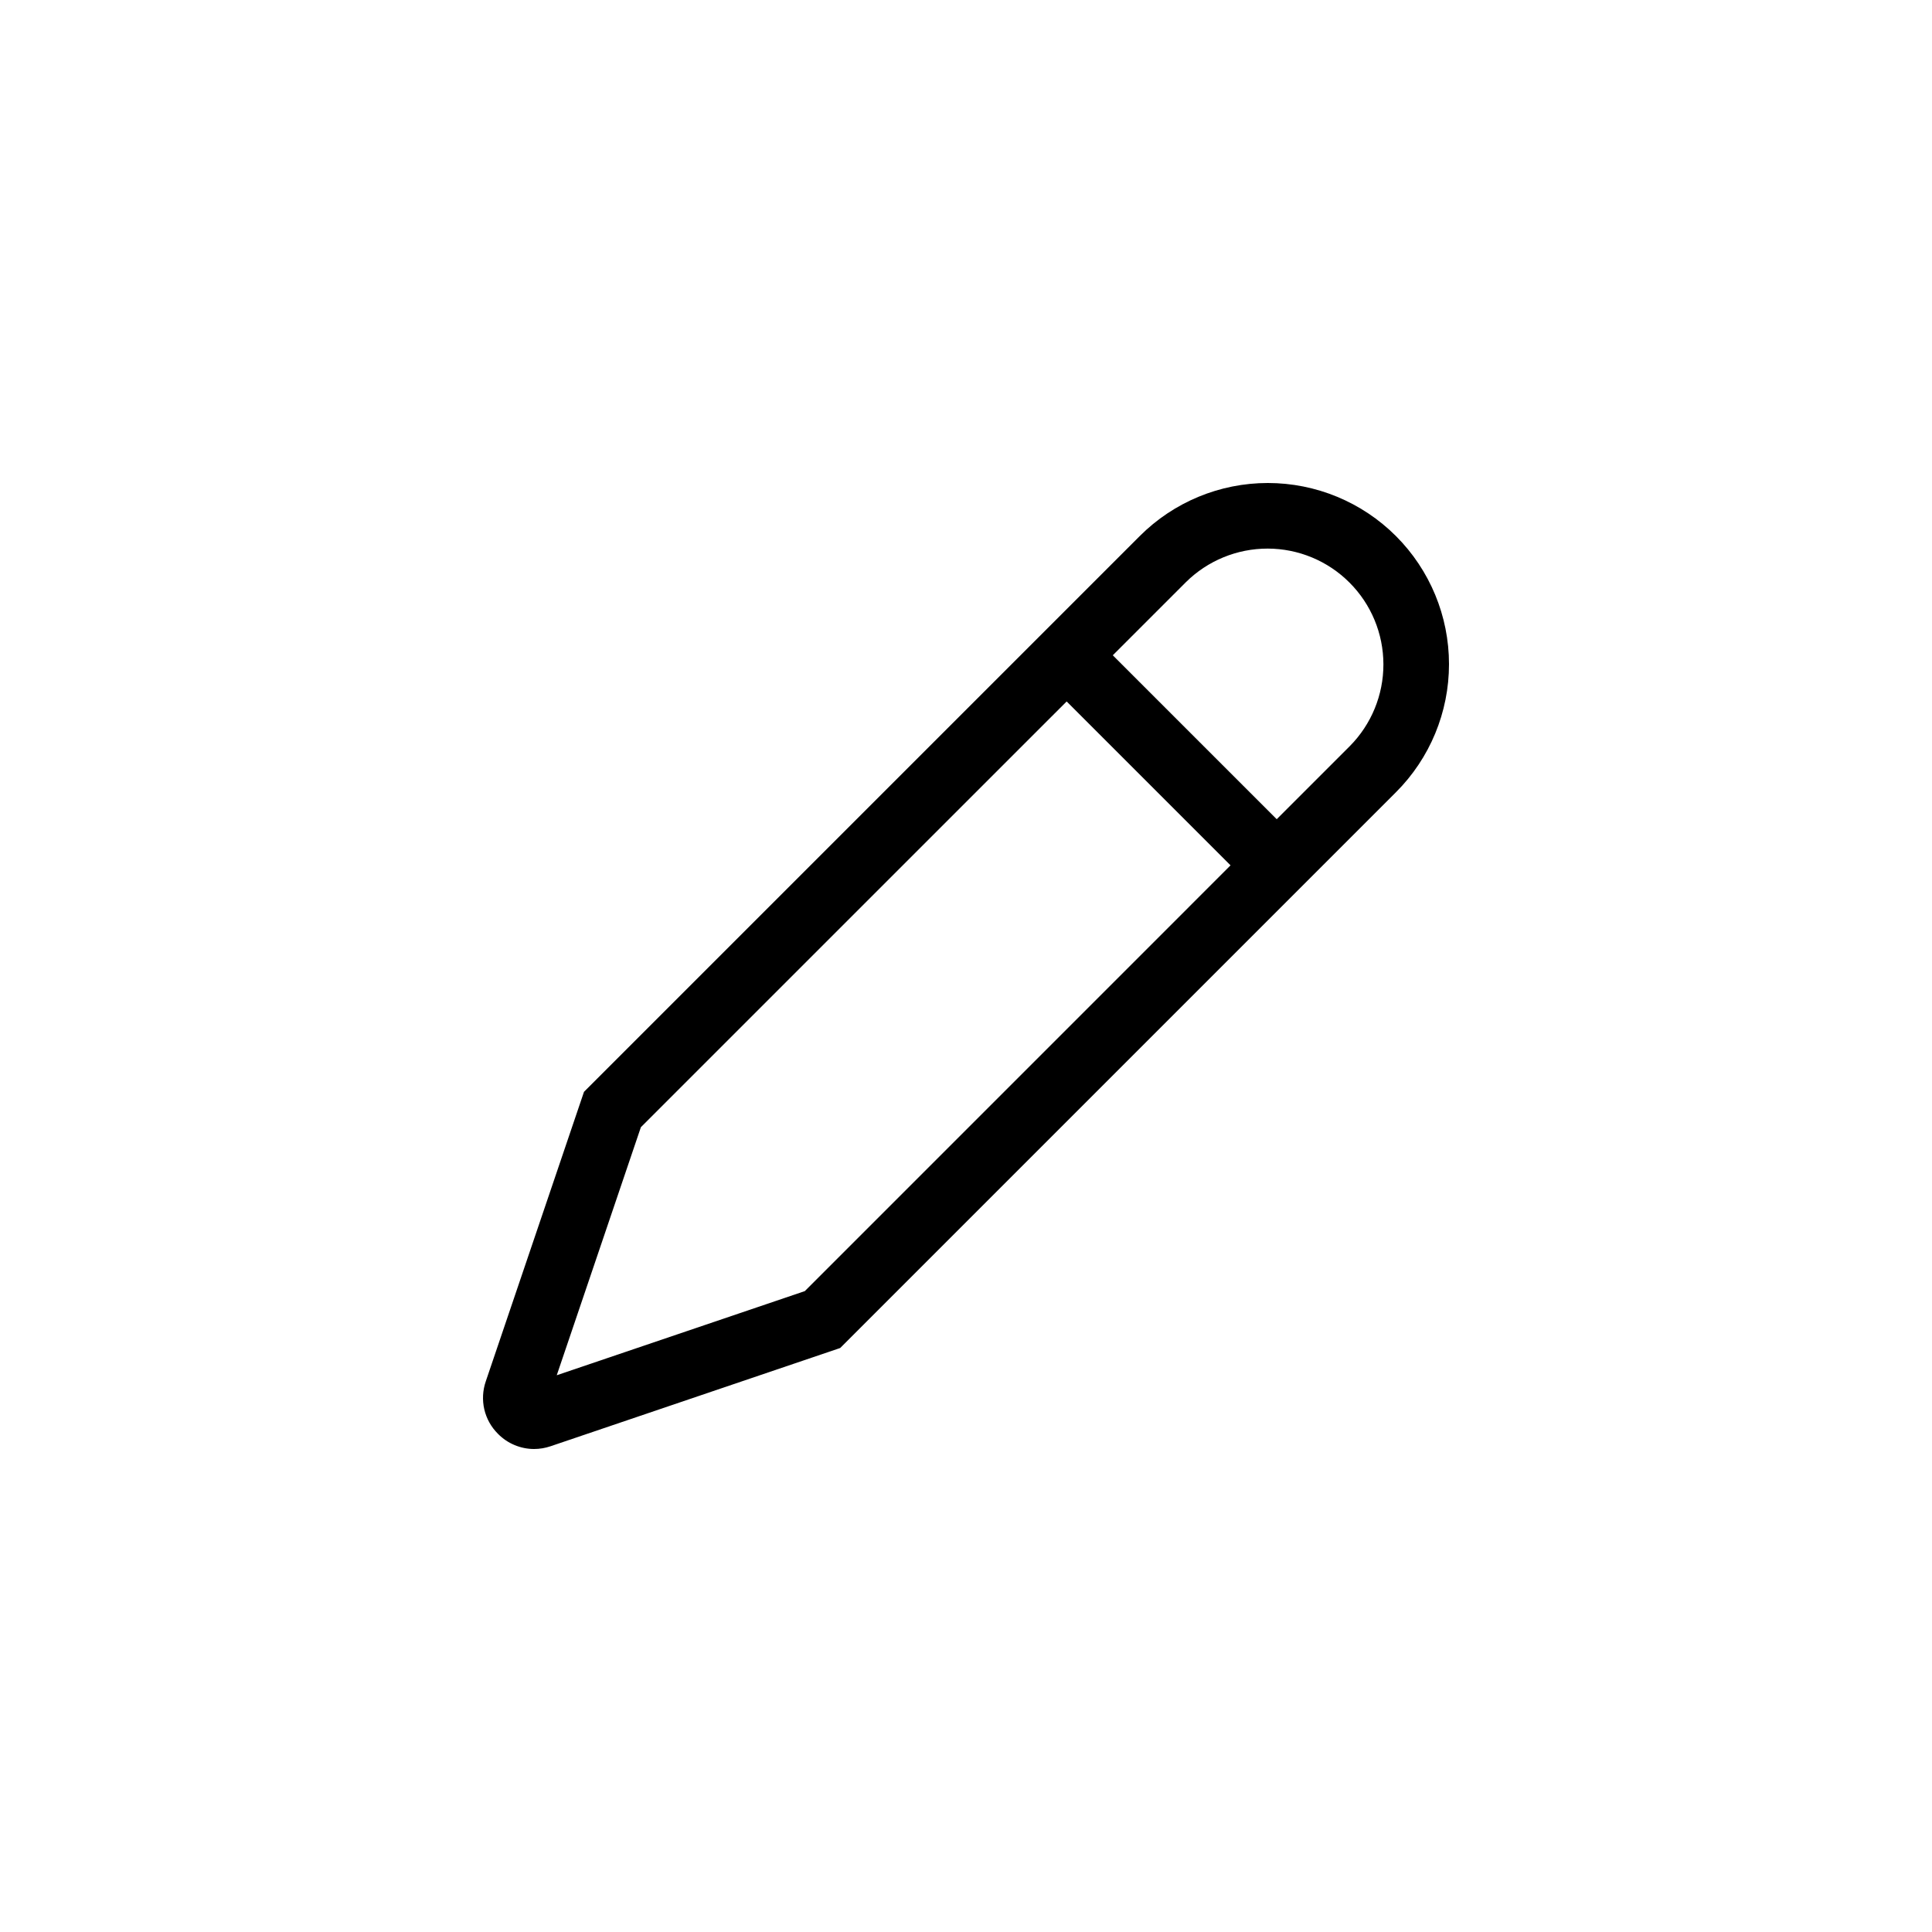 <svg width="40" height="40" viewBox="0 0 40 40" fill="none" xmlns="http://www.w3.org/2000/svg">
<path d="M10.31 29.686L10.314 29.69C10.411 29.788 10.527 29.866 10.655 29.919C10.782 29.972 10.919 30 11.057 30C11.174 30 11.289 29.98 11.399 29.943L17.395 27.909L28.901 16.403C29.605 15.7 30 14.745 30 13.751C30 12.756 29.605 11.802 28.901 11.098C28.198 10.395 27.244 10 26.249 10C25.254 10 24.3 10.395 23.597 11.099L12.091 22.605L10.057 28.601C9.993 28.787 9.983 28.988 10.027 29.18C10.072 29.372 10.17 29.547 10.31 29.686ZM24.552 12.054C25.003 11.607 25.612 11.357 26.247 11.358C26.882 11.359 27.491 11.612 27.939 12.061C28.388 12.509 28.641 13.118 28.642 13.753C28.643 14.388 28.393 14.997 27.946 15.448L26.433 16.961L23.039 13.567L24.552 12.054ZM13.269 23.337L22.084 14.523L25.477 17.916L16.663 26.731L11.527 28.473L13.269 23.337Z" fill="black"/>
</svg>
